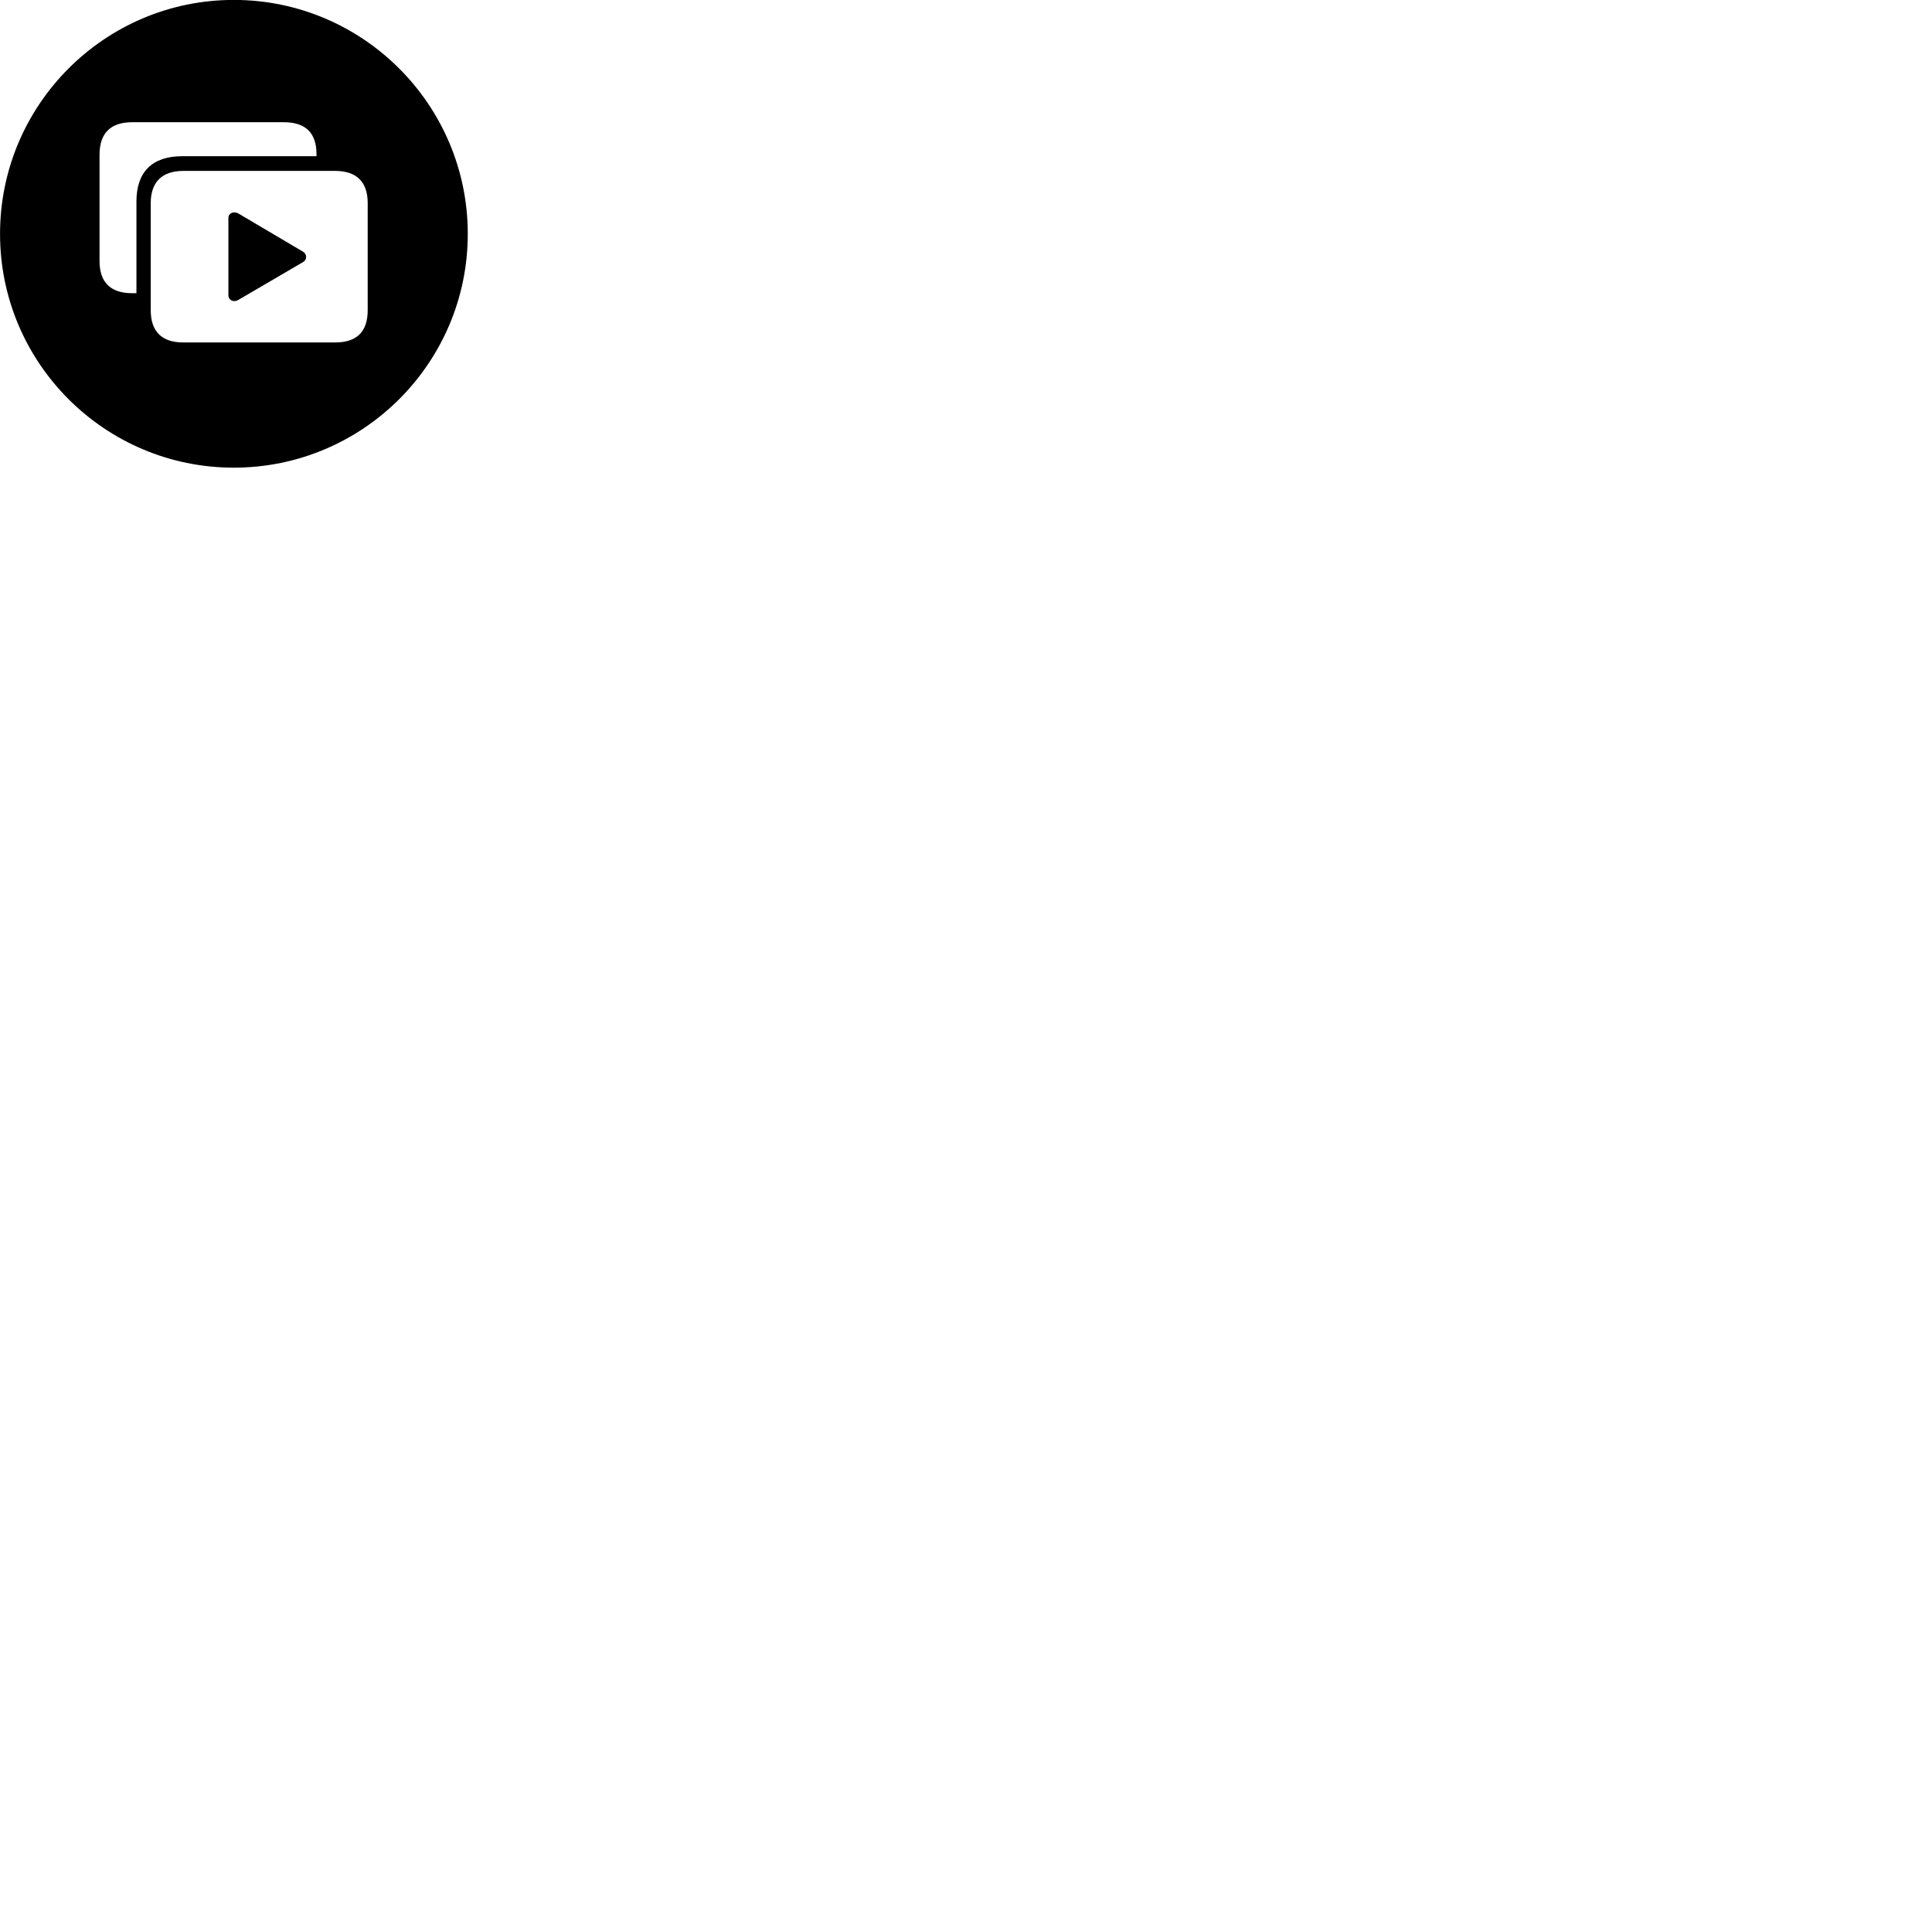 
        <svg xmlns="http://www.w3.org/2000/svg" viewBox="0 0 100 100">
            <path d="M12.102 24.206C18.782 24.206 24.212 18.786 24.212 12.106C24.212 5.426 18.782 -0.004 12.102 -0.004C5.422 -0.004 0.002 5.426 0.002 12.106C0.002 18.786 5.422 24.206 12.102 24.206ZM7.062 10.426V15.176H6.832C5.732 15.176 5.152 14.616 5.152 13.516V8.006C5.152 6.886 5.732 6.326 6.842 6.326H14.692C15.822 6.326 16.382 6.886 16.382 7.976V8.086H9.422C7.872 8.086 7.062 8.906 7.062 10.426ZM9.492 17.726C8.382 17.726 7.802 17.166 7.802 16.056V10.516C7.802 9.426 8.382 8.846 9.492 8.846H17.342C18.472 8.846 19.032 9.426 19.032 10.516V16.056C19.032 17.166 18.472 17.726 17.342 17.726ZM11.822 15.276C11.822 15.546 12.102 15.666 12.332 15.526L15.702 13.556C15.902 13.426 15.892 13.146 15.682 13.026L12.332 11.046C12.102 10.926 11.822 11.016 11.822 11.286Z" />
        </svg>
    
